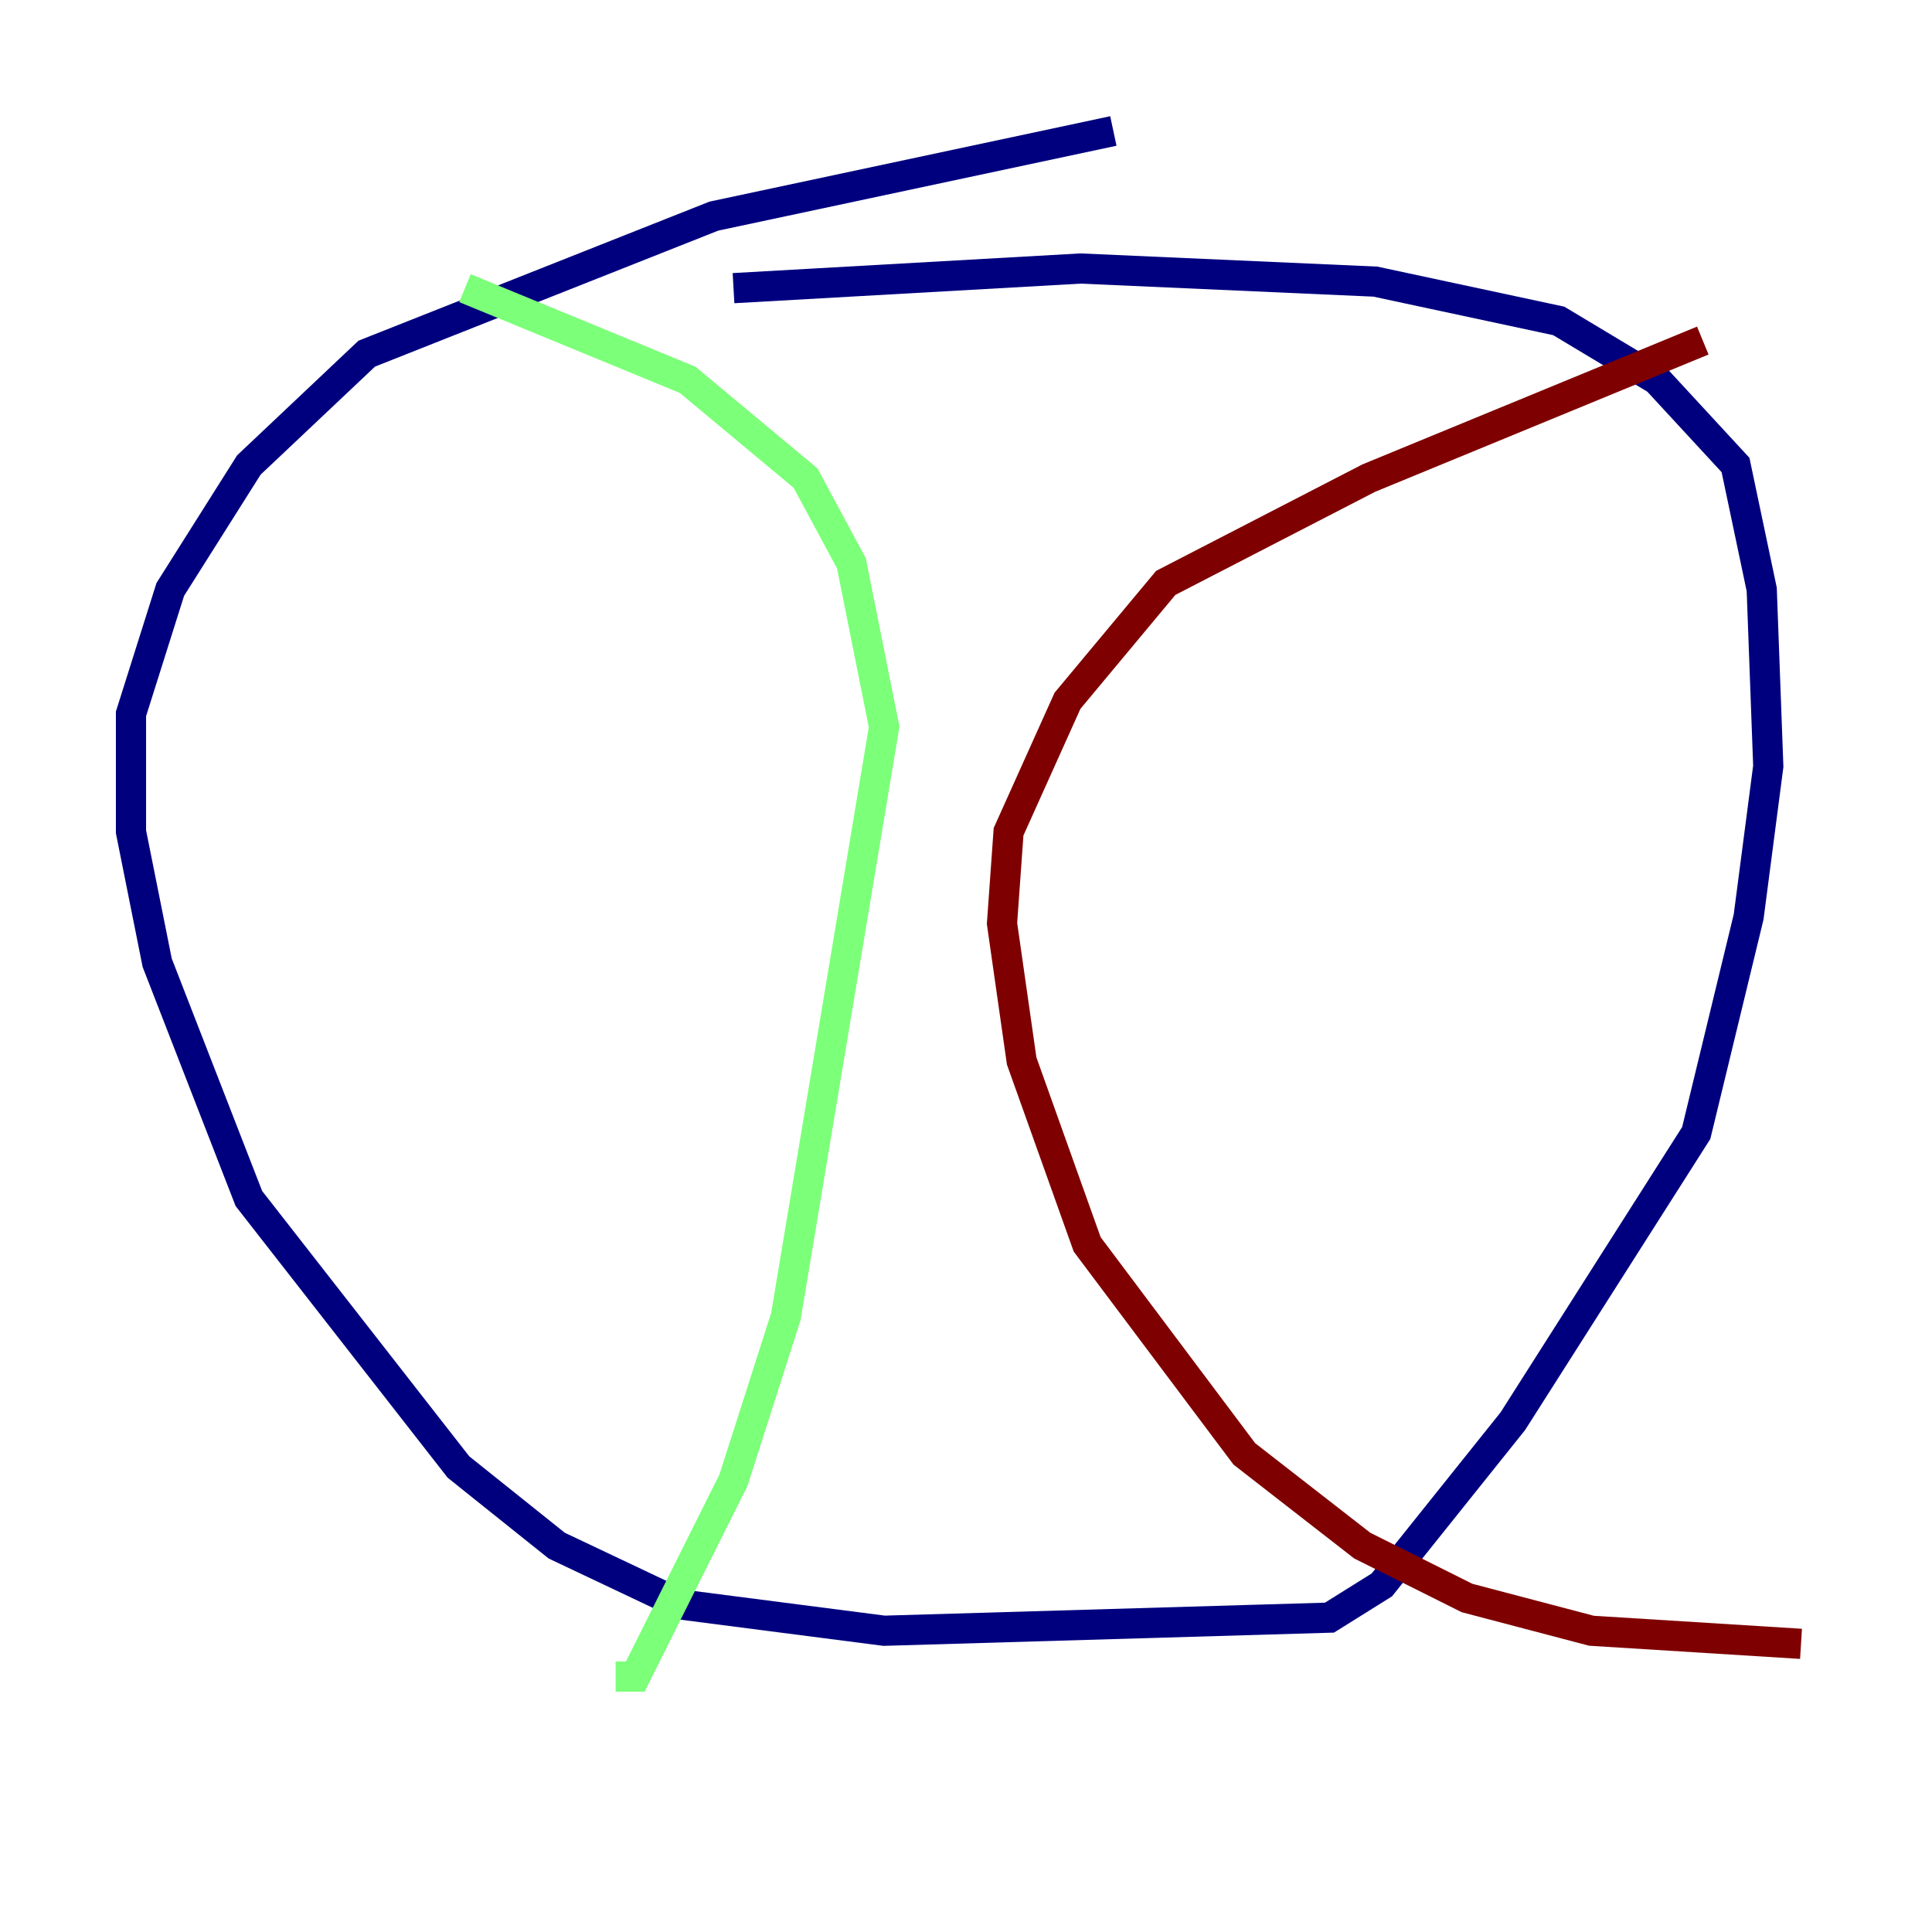 <?xml version="1.0" encoding="utf-8" ?>
<svg baseProfile="tiny" height="128" version="1.2" viewBox="0,0,128,128" width="128" xmlns="http://www.w3.org/2000/svg" xmlns:ev="http://www.w3.org/2001/xml-events" xmlns:xlink="http://www.w3.org/1999/xlink"><defs /><polyline fill="none" points="73.763,8.678 47.295,14.319 24.298,23.43 16.488,30.807 11.281,39.051 8.678,47.295 8.678,55.105 10.414,63.783 16.488,79.403 30.373,97.193 36.881,102.4 45.125,106.305 58.576,108.041 88.081,107.173 91.552,105.003 100.231,94.156 112.38,75.064 115.851,60.746 117.153,50.766 116.719,39.051 114.983,30.807 109.776,25.166 103.268,21.261 91.119,18.658 71.593,17.79 48.597,19.091" stroke="#00007f" stroke-width="2" /><polyline fill="none" points="30.807,19.091 45.559,25.166 53.37,31.675 56.407,37.315 58.576,48.163 52.068,87.214 48.597,98.061 42.088,111.078 40.786,111.078" stroke="#7cff79" stroke-width="2" /><polyline fill="none" points="112.814,22.563 90.685,31.675 77.234,38.617 70.725,46.427 66.82,55.105 66.386,61.18 67.688,70.291 72.027,82.441 82.441,96.325 90.251,102.4 97.193,105.871 105.437,108.041 119.322,108.909" stroke="#7f0000" stroke-width="2" /></svg>